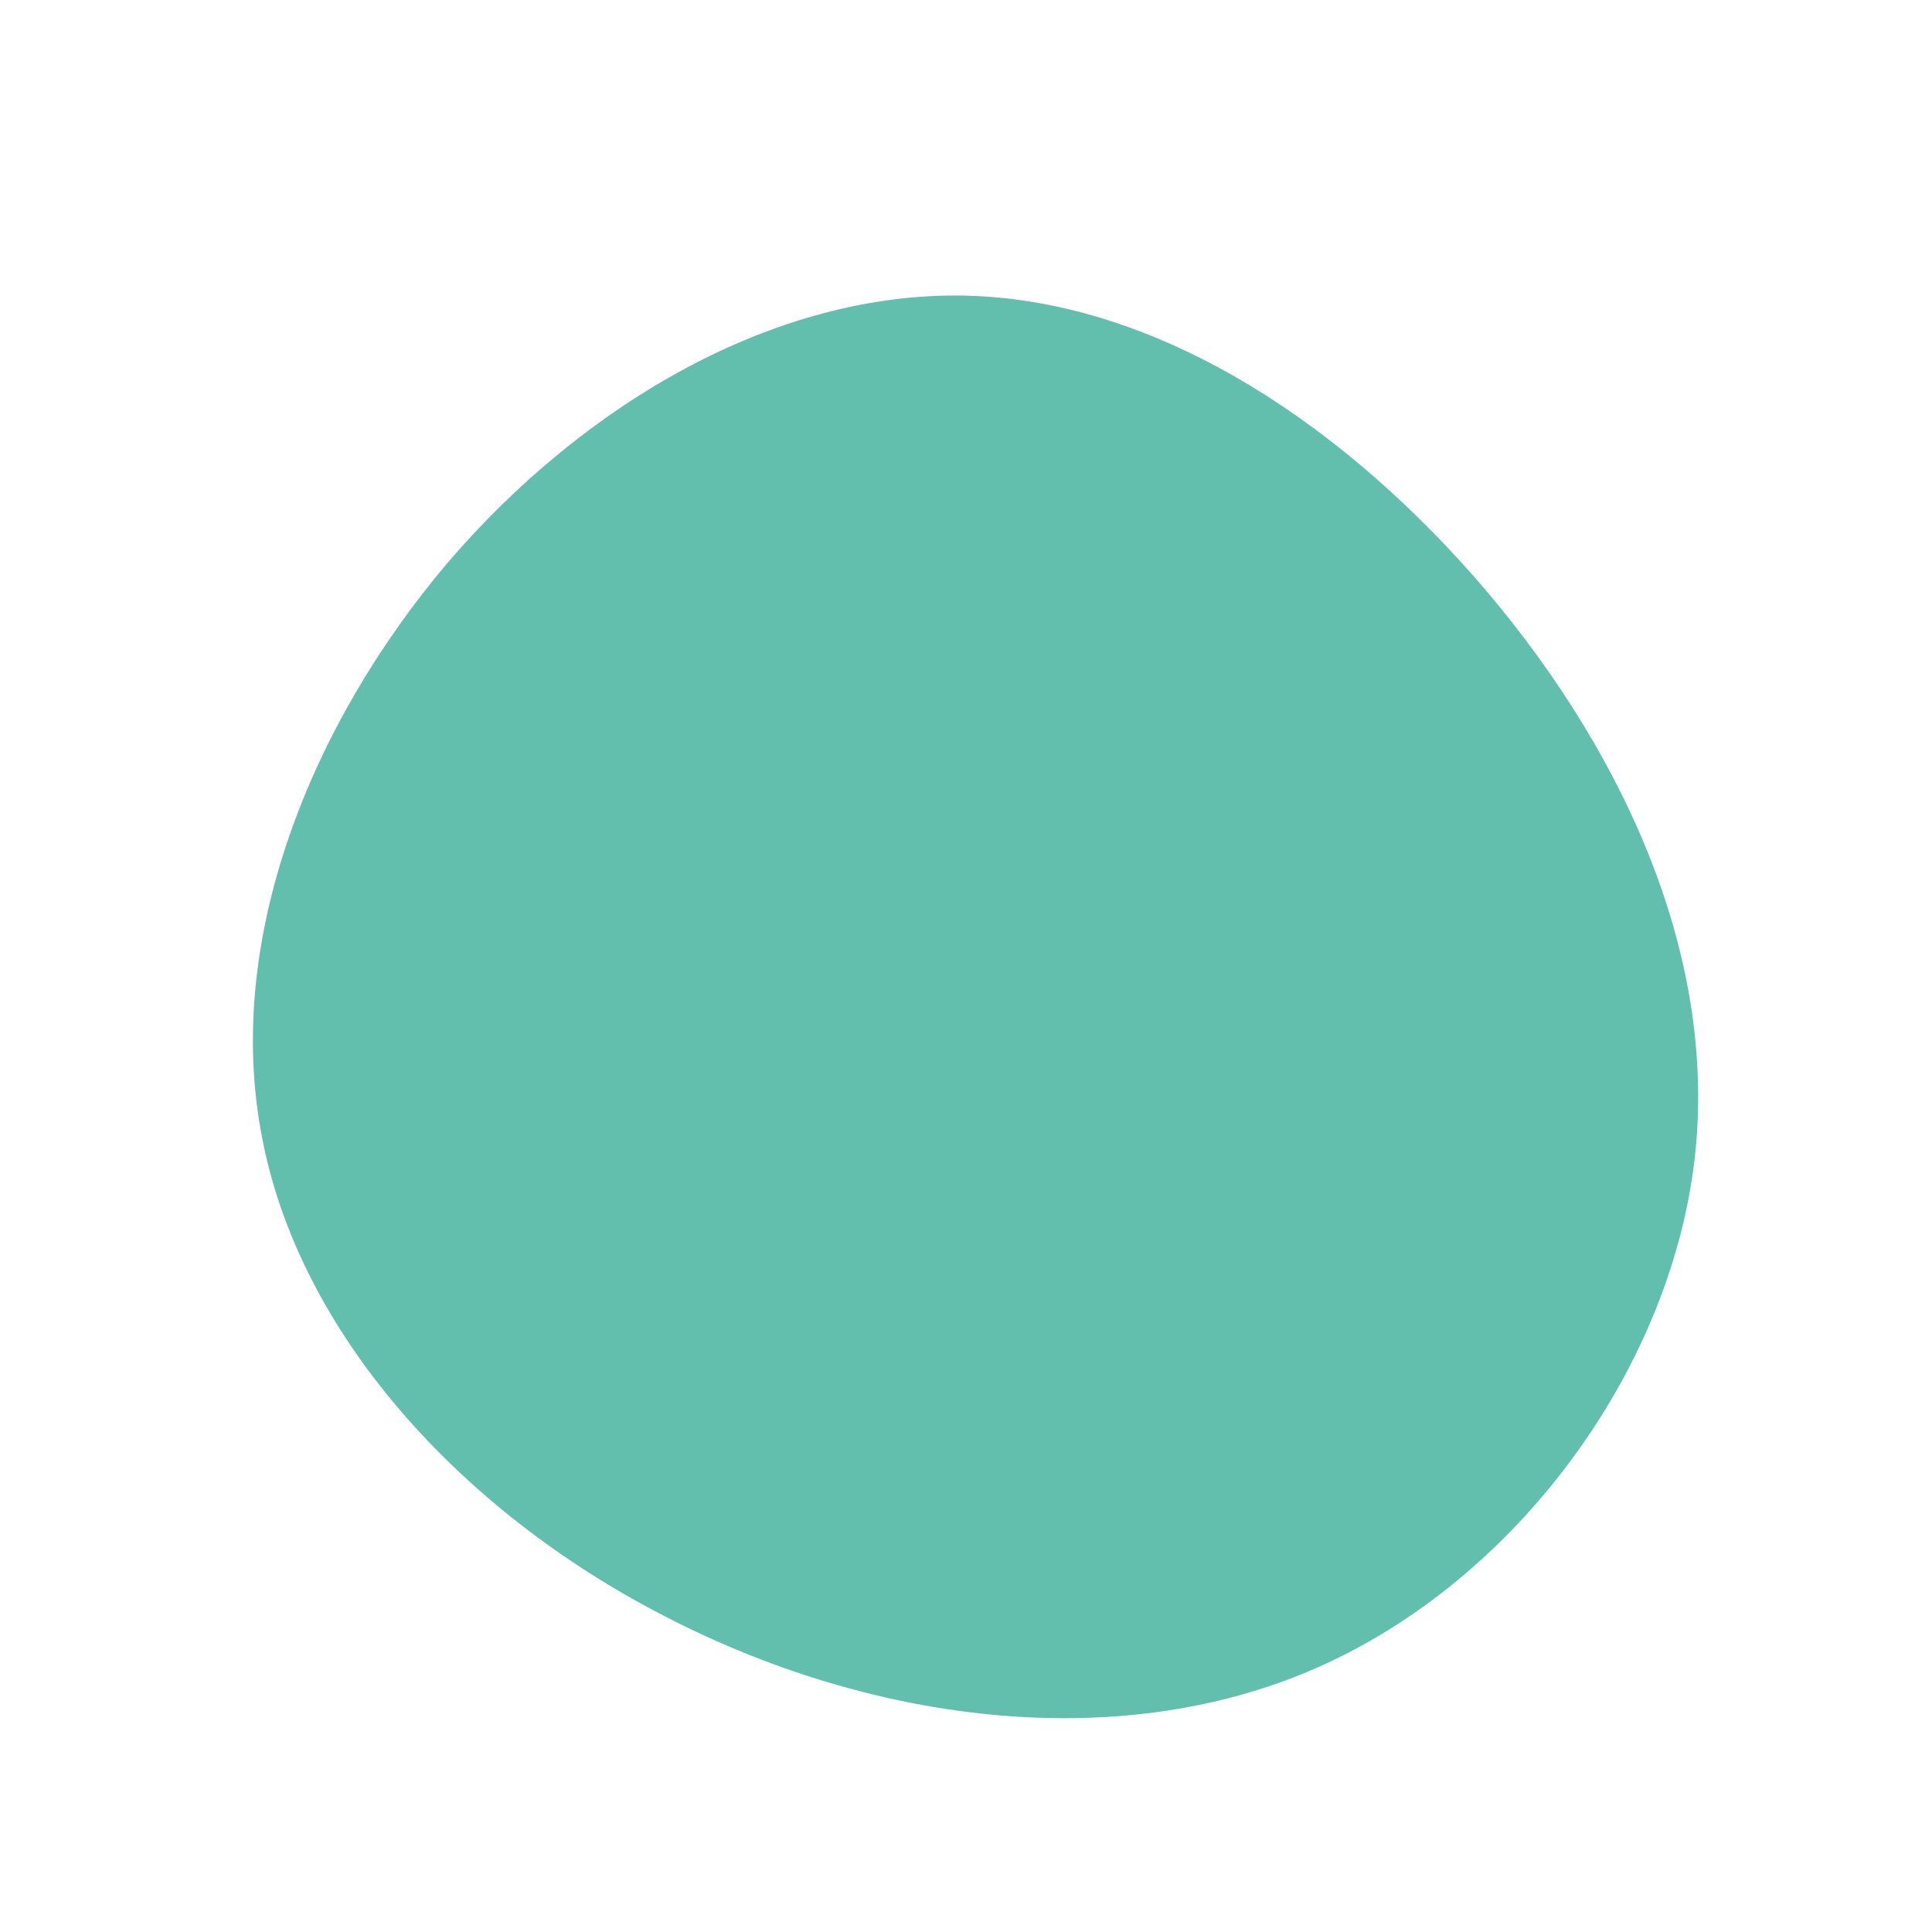 <?xml version="1.0" standalone="no"?>
<svg viewBox="0 0 200 200" xmlns="http://www.w3.org/2000/svg">
  <path fill="#62BFAD" d="M52.6,-40.3C67.4,-23.4,78,-1.6,75.4,20.2C72.8,41.9,57,63.6,36.2,72.7C15.4,81.8,-10.3,78.2,-31.4,67.2C-52.5,56.3,-69.1,37.9,-72.9,17.6C-76.8,-2.7,-67.9,-24.9,-53.7,-41.7C-39.4,-58.4,-19.7,-69.7,-0.4,-69.4C18.9,-69.1,37.8,-57.1,52.6,-40.3Z" transform="translate(100 100)" />
</svg>
